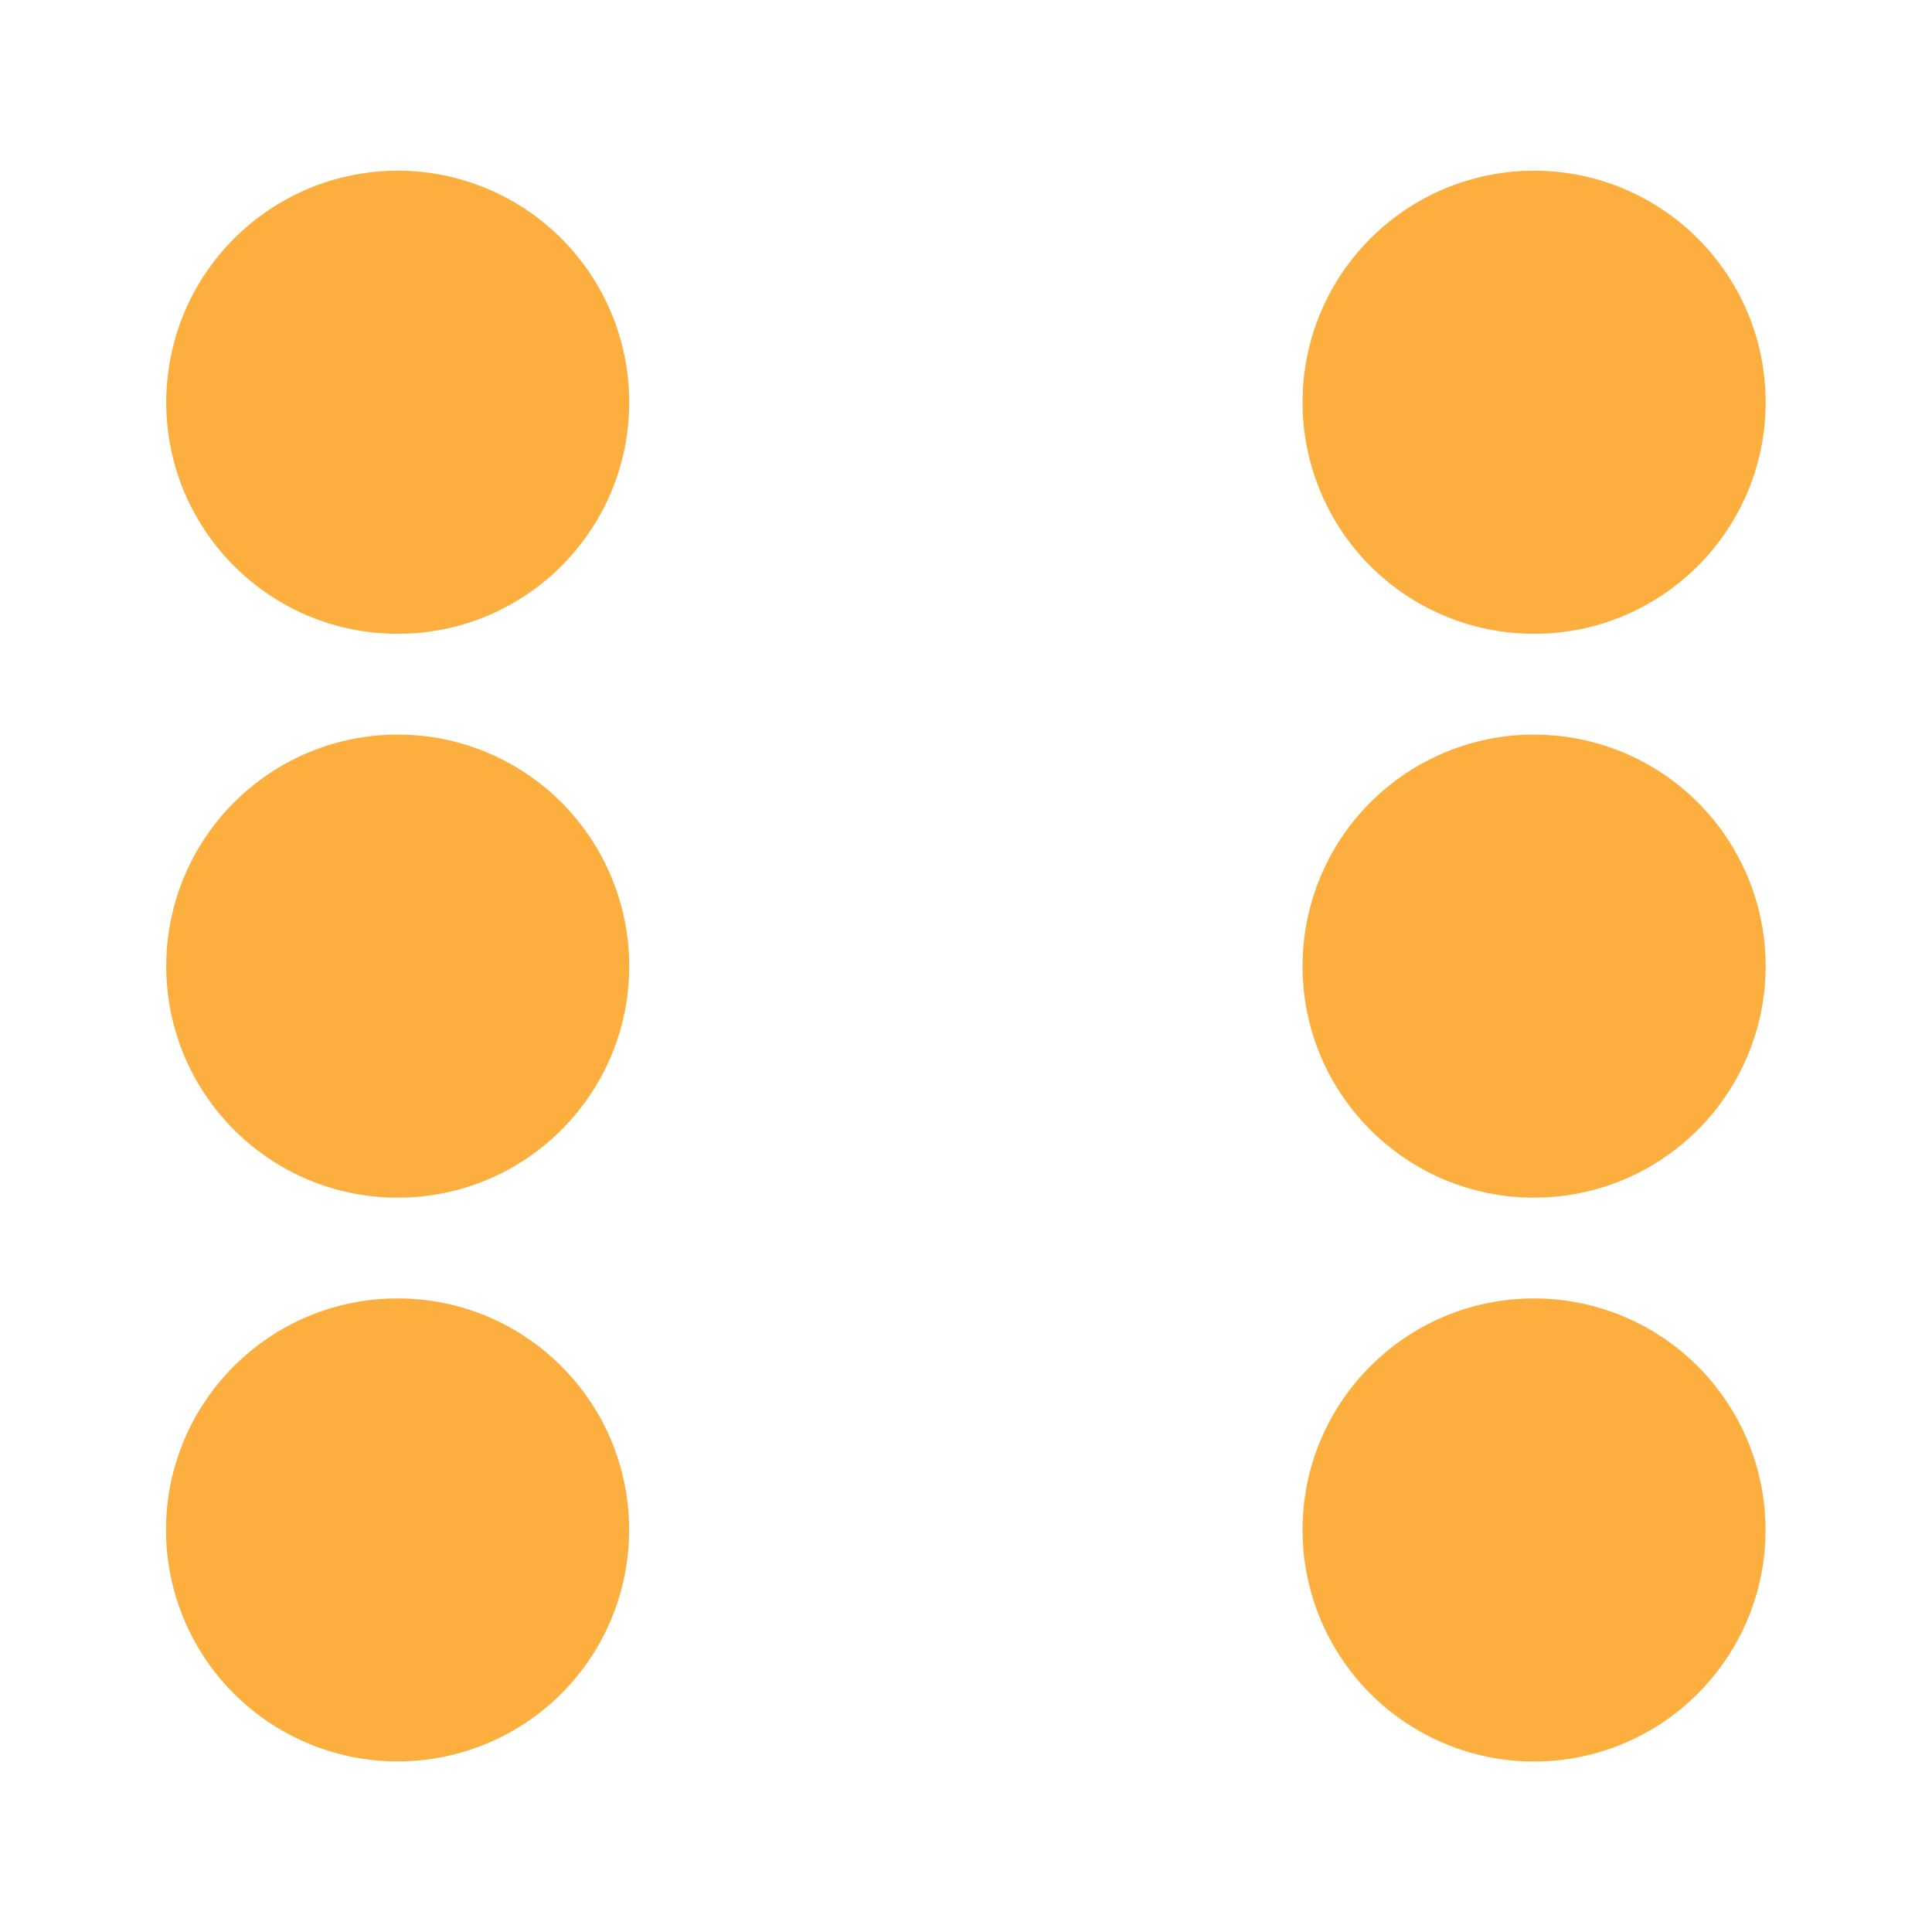 <svg width="64" height="64" version="1.1" viewBox="0 0 16.933 16.933" xmlns="http://www.w3.org/2000/svg">
 <path d="m3.486 1.496c-0.538 6e-5 -1.054 0.214-1.435 0.595-0.381 0.381-0.594 0.897-0.594 1.435 1.2e-4 1.121 0.909 2.029 2.029 2.029 1.121-1.2e-4 2.029-0.909 2.029-2.029 8e-5 -0.538-0.214-1.054-0.594-1.435-0.381-0.381-0.897-0.595-1.435-0.595zm9.959 0c-0.538 0-1.054 0.214-1.435 0.595s-0.594 0.897-0.594 1.435 0.214 1.054 0.594 1.435c0.381 0.381 0.897 0.594 1.435 0.594 1.121 0 2.03-0.908 2.03-2.029 0-1.121-0.909-2.03-2.03-2.03zm-9.959 4.942c-0.538 5e-5 -1.054 0.214-1.435 0.595s-0.594 0.897-0.594 1.435c1.2e-4 1.121 0.909 2.029 2.029 2.029 1.121-1e-4 2.029-0.909 2.029-2.029 8e-5 -0.538-0.214-1.054-0.594-1.435-0.381-0.381-0.897-0.595-1.435-0.595zm9.959 0c-0.538 5e-5 -1.054 0.214-1.435 0.595s-0.594 0.897-0.594 1.435c2e-4 1.121 0.909 2.029 2.029 2.029 0.538 1e-4 1.055-0.214 1.435-0.594 0.381-0.381 0.595-0.897 0.595-1.435 1e-4 -0.538-0.214-1.055-0.594-1.435s-0.897-0.595-1.435-0.594zm-9.96 4.942c-1.121 0-2.03 0.908-2.03 2.029 0 0.538 0.214 1.055 0.595 1.435s0.897 0.594 1.435 0.594 1.054-0.214 1.435-0.594c0.381-0.381 0.594-0.897 0.594-1.435 0-1.121-0.908-2.029-2.029-2.029zm9.96 0c-1.121 1e-4 -2.029 0.909-2.029 2.029 0 0.538 0.214 1.054 0.594 1.435 0.381 0.381 0.897 0.595 1.435 0.595 0.538 1e-4 1.055-0.214 1.435-0.595 0.381-0.381 0.595-0.897 0.594-1.435 0-0.538-0.214-1.054-0.595-1.435-0.381-0.381-0.897-0.594-1.435-0.594z" fill="#FCAF3E" stroke-linejoin="round" stroke-width="1.1" style="paint-order:stroke fill markers"/>
</svg>
